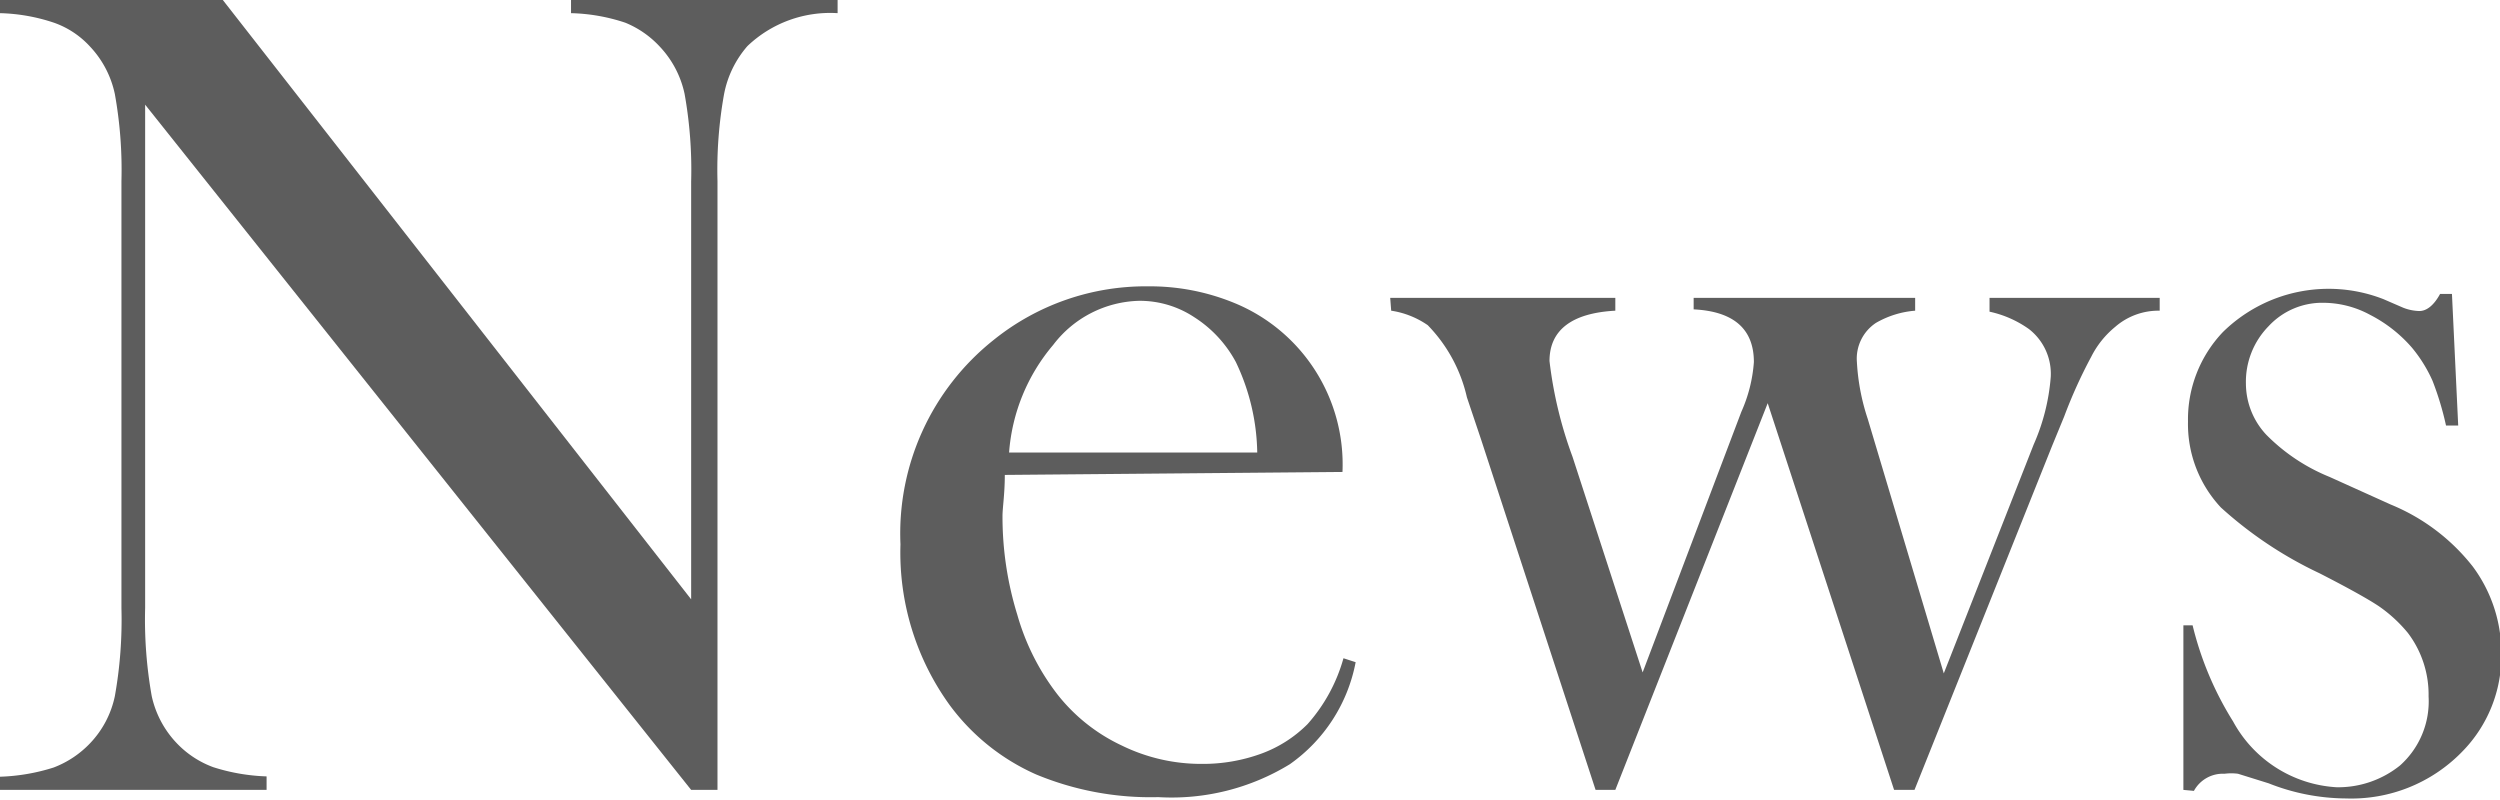 <svg xmlns="http://www.w3.org/2000/svg" viewBox="0 0 75.96 24.31"><defs><style>.cls-1{fill:#5d5d5d;}</style></defs><title>tit_news</title><g id="レイヤー_2" data-name="レイヤー 2"><g id="レイヤー_1-2" data-name="レイヤー 1"><path class="cls-1" d="M4.41,3.18V18.47a13.27,13.27,0,0,0,.2,2.68,3,3,0,0,0,.75,1.42,2.92,2.92,0,0,0,1.12.74,5.93,5.93,0,0,0,1.62.28V24H0v-.4a6,6,0,0,0,1.63-.28,3,3,0,0,0,1.11-.74,2.94,2.94,0,0,0,.75-1.43,13.22,13.22,0,0,0,.2-2.67V5.5a13,13,0,0,0-.2-2.64,3,3,0,0,0-.75-1.44A2.69,2.69,0,0,0,1.64.69,5.56,5.56,0,0,0,0,.4V0H6.77L21,18.21V5.52a13.09,13.09,0,0,0-.2-2.67,3,3,0,0,0-.75-1.43A2.94,2.94,0,0,0,19,.69,5.61,5.61,0,0,0,17.35.4V0h8.1V.4a3.64,3.64,0,0,0-2.74,1A3.11,3.11,0,0,0,22,2.86a13,13,0,0,0-.2,2.64V24H21Z"/><path class="cls-1" d="M30.53,14.43c0,.58-.07,1-.07,1.25a10.08,10.08,0,0,0,.45,3,7.14,7.14,0,0,0,1.22,2.42,5.39,5.39,0,0,0,1.95,1.55,5.48,5.48,0,0,0,2.44.56,5.16,5.16,0,0,0,1.8-.31A3.85,3.85,0,0,0,39.73,22a5.05,5.05,0,0,0,1.09-2l.37.12a4.91,4.91,0,0,1-2,3.1,6.88,6.88,0,0,1-4,1,9.07,9.07,0,0,1-3.71-.69,6.56,6.56,0,0,1-2.62-2.1,7.9,7.9,0,0,1-1.5-4.89,7.51,7.51,0,0,1,2.83-6.21,7.36,7.36,0,0,1,4.7-1.63,6.73,6.73,0,0,1,2.6.5,5.3,5.3,0,0,1,3.3,5.14Zm7.67-.68A6.59,6.59,0,0,0,37.55,11a3.68,3.68,0,0,0-1.26-1.36,3,3,0,0,0-1.68-.5A3.38,3.38,0,0,0,32,10.48a5.7,5.7,0,0,0-1.34,3.27Z"/><path class="cls-1" d="M42.24,9.05h6.84v.39c-1.31.07-2,.58-2,1.53a12.56,12.56,0,0,0,.7,2.91l2.13,6.55,3-7.92A4.47,4.47,0,0,0,53.29,11c0-1-.61-1.54-1.83-1.6V9.05h6.73v.39A2.82,2.82,0,0,0,57,9.81,1.3,1.3,0,0,0,56.42,11a6.57,6.57,0,0,0,.33,1.73l2.31,7.73,2.73-6.95a6.27,6.27,0,0,0,.52-2.06A1.72,1.72,0,0,0,61.65,10a3.24,3.24,0,0,0-1.2-.53V9.05h5.17v.39a2,2,0,0,0-1.35.49,2.8,2.8,0,0,0-.73.91,14.75,14.75,0,0,0-.82,1.81l-.37.9L58.17,24h-.62L53.71,12.25,49.08,24h-.6L45,13.35l-.43-1.28a4.59,4.59,0,0,0-1.19-2.19,2.64,2.64,0,0,0-1.11-.44Z"/><path class="cls-1" d="M66.34,24V19h.28a9.89,9.89,0,0,0,1.23,2.92,3.83,3.83,0,0,0,3.15,2,3,3,0,0,0,1.92-.66,2.61,2.61,0,0,0,.87-2.1,3.1,3.1,0,0,0-.63-1.93,4.32,4.32,0,0,0-.88-.81c-.36-.24-1-.59-1.8-1a12.16,12.16,0,0,1-3-2,3.71,3.71,0,0,1-1-2.61,3.85,3.85,0,0,1,1.06-2.72,4.58,4.58,0,0,1,4.88-1l.6.26a1.42,1.42,0,0,0,.49.1c.22,0,.44-.17.63-.52h.36l.19,4h-.37a9.11,9.11,0,0,0-.41-1.36,4.34,4.34,0,0,0-.62-1,4.22,4.22,0,0,0-1.27-1,3,3,0,0,0-1.42-.37,2.22,2.22,0,0,0-1.67.71,2.41,2.41,0,0,0-.69,1.75,2.28,2.28,0,0,0,.62,1.55,5.71,5.71,0,0,0,1.92,1.28l1.86.84a6.11,6.11,0,0,1,2.49,1.88A4.39,4.39,0,0,1,76,19.85a4.14,4.14,0,0,1-1.2,3,4.69,4.69,0,0,1-3.52,1.41,6.46,6.46,0,0,1-2.35-.46L68,23.51a1.58,1.58,0,0,0-.41,0,1,1,0,0,0-.93.52Z"/></g></g></svg>